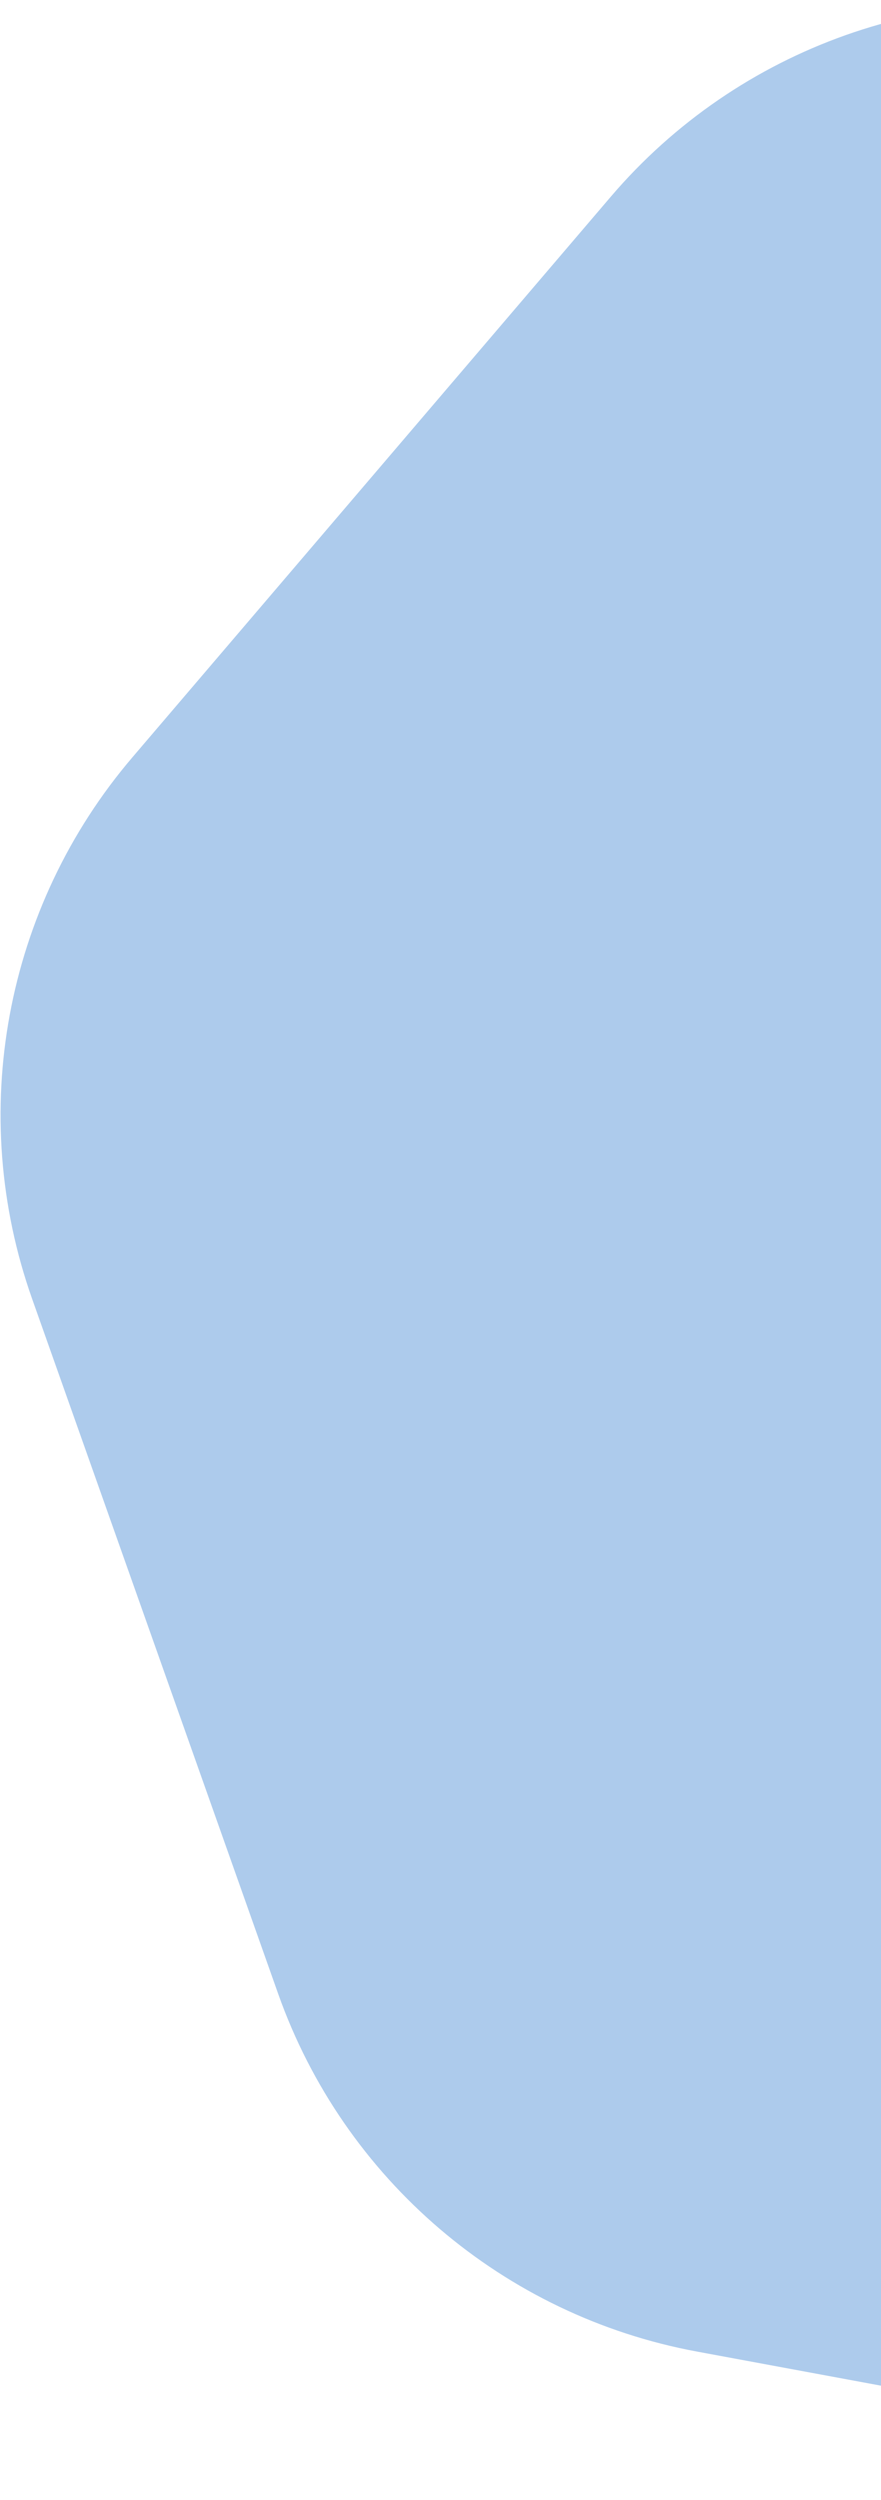 <svg width="128" height="363" viewBox="0 0 128 363" fill="none" xmlns="http://www.w3.org/2000/svg">
<path d="M88.743 28.561C107.302 6.825 136.047 -3.359 164.151 1.846L269.393 21.337C297.496 26.541 320.688 46.344 330.232 73.284L365.974 174.172C375.518 201.113 369.965 231.098 351.405 252.834L281.905 334.231C263.346 355.967 234.601 366.151 206.497 360.946L101.255 341.455C73.152 336.251 49.96 316.448 40.416 289.508L4.674 188.62C-4.87 161.68 0.683 131.694 19.242 109.958L88.743 28.561Z" fill="#8EB8E5" fill-opacity="0.73"/>
</svg>
